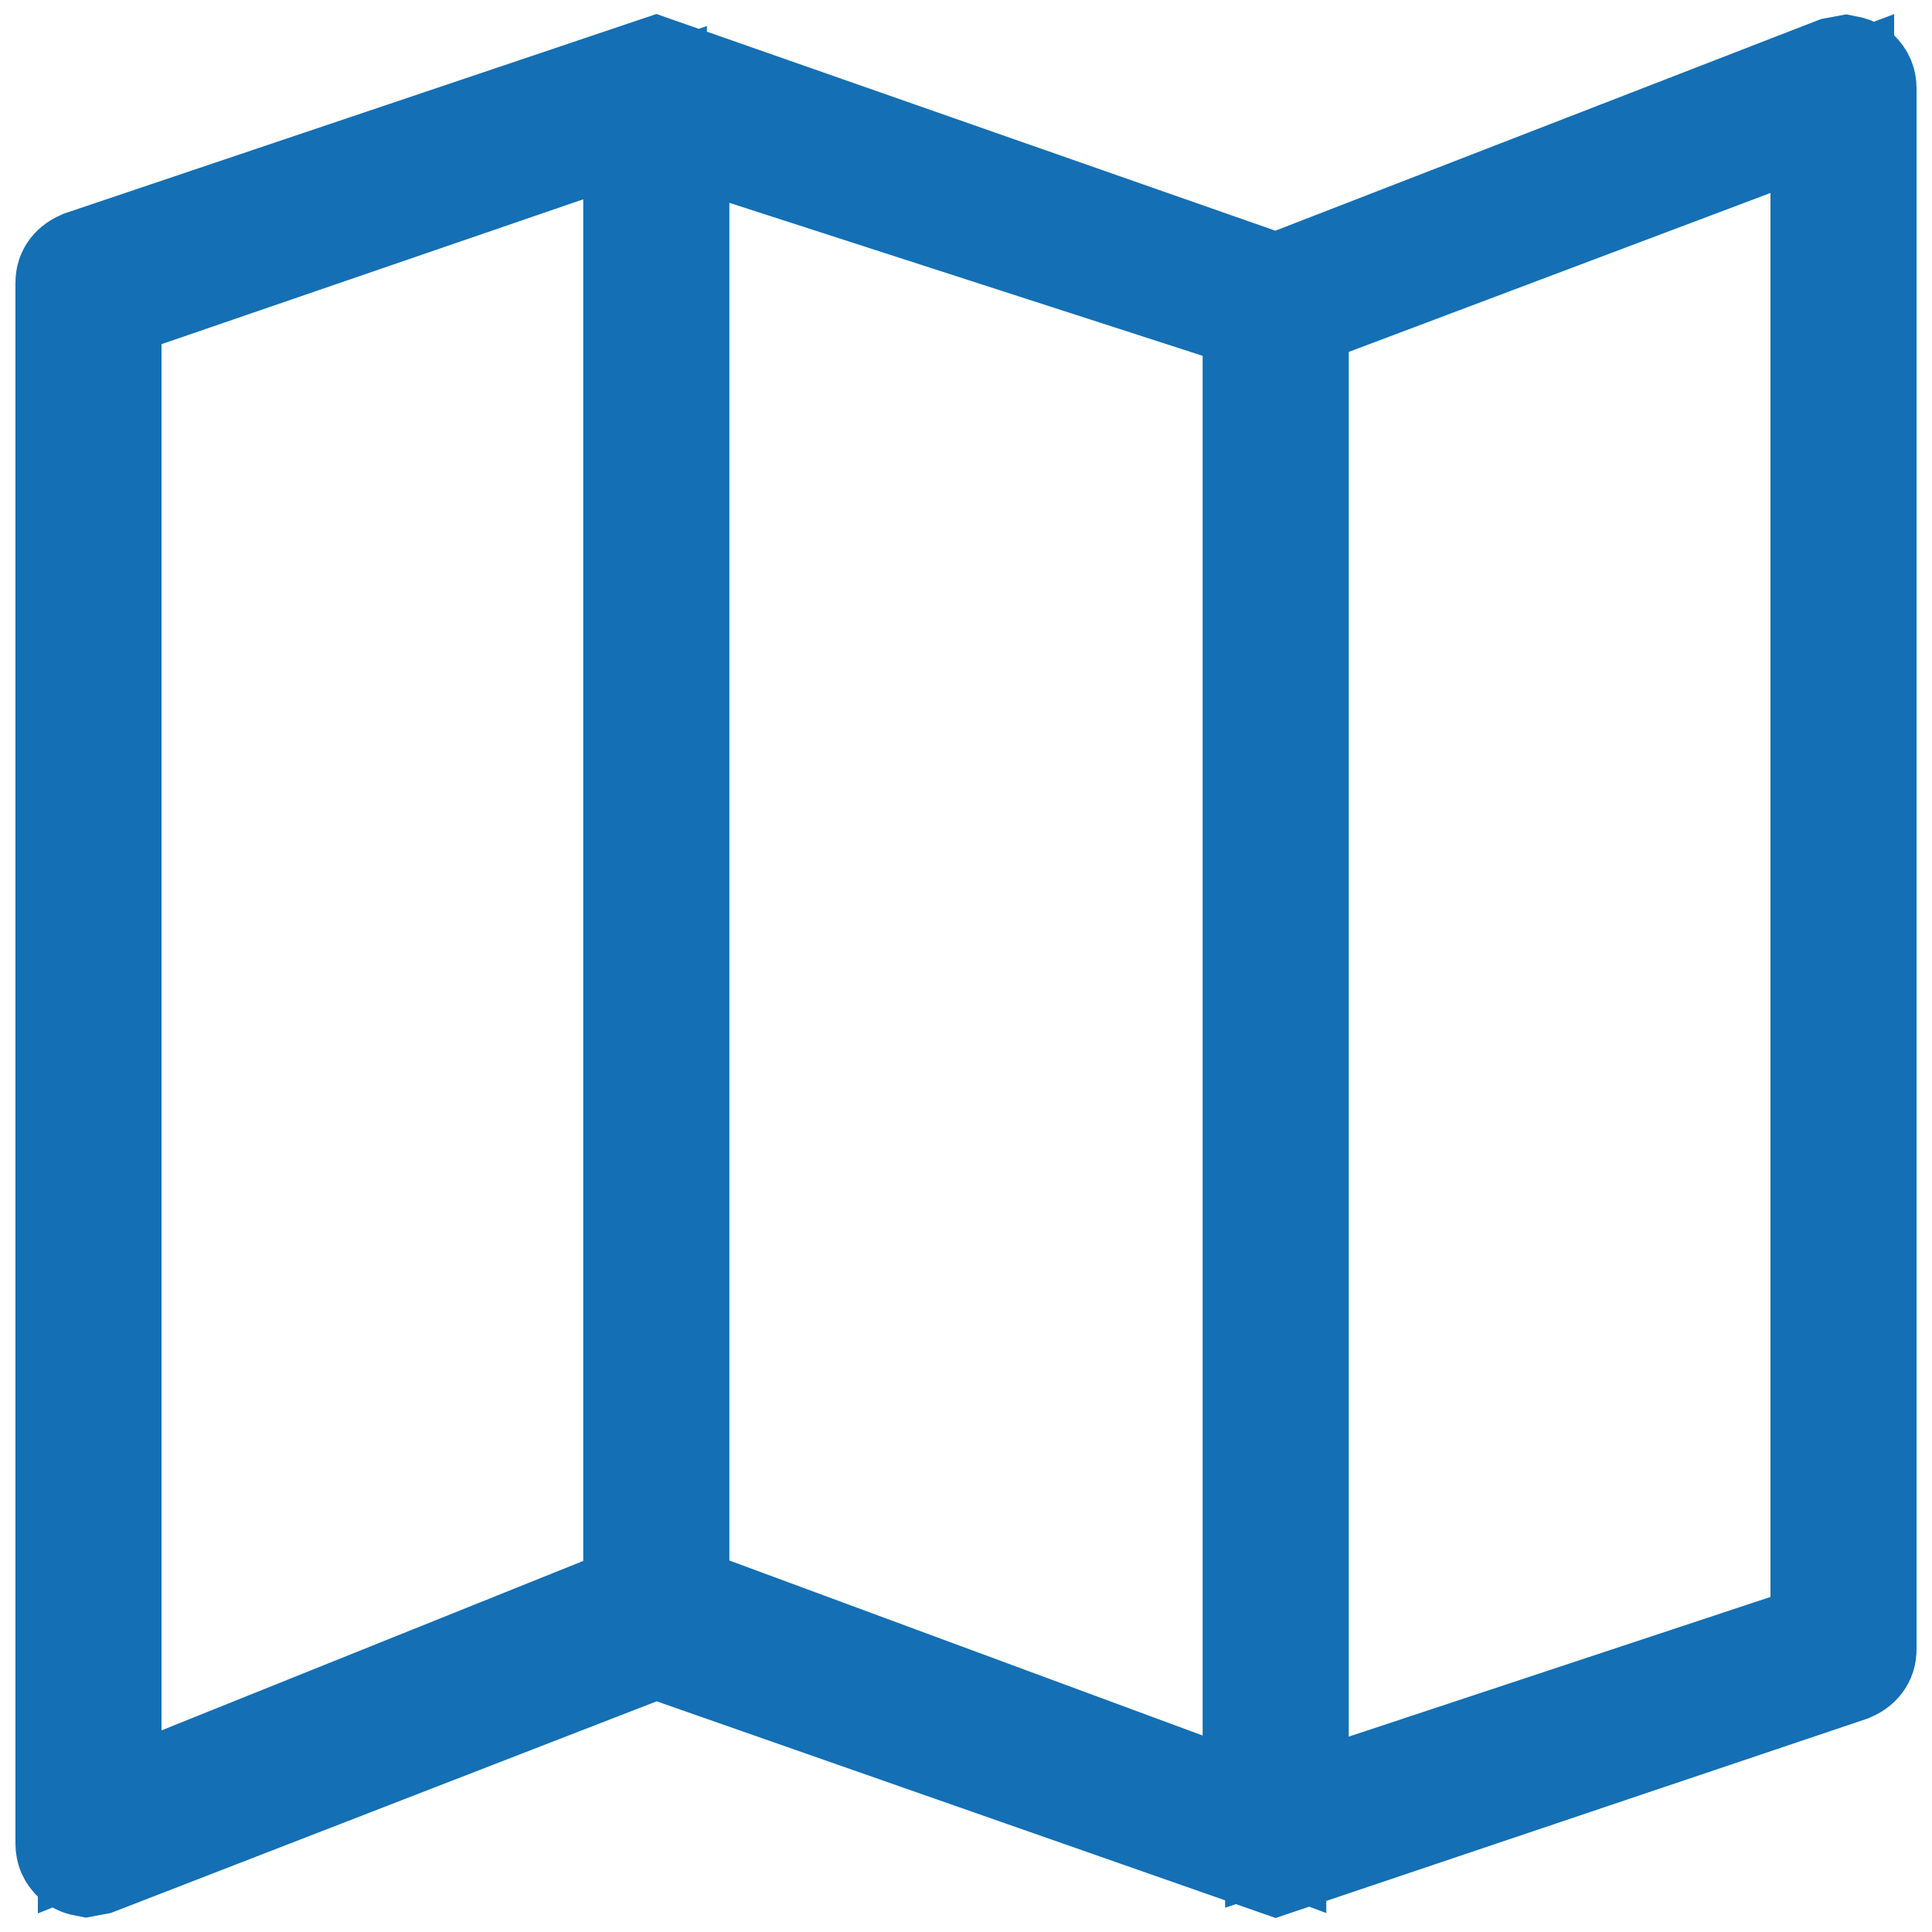 <svg width="25" height="25" viewBox="0 0 25 25" fill="none" xmlns="http://www.w3.org/2000/svg">
    <path d="M1.123 3.509L1.125 3.508L8.489 1.027L16.335 3.774L16.517 3.837L16.697 3.768L23.785 1.019L23.887 1C23.918 1.006 23.942 1.02 23.959 1.038C23.983 1.061 24 1.095 24 1.142V21.346C24 21.381 23.99 21.406 23.974 21.427C23.956 21.45 23.925 21.475 23.877 21.491L23.875 21.492L16.511 23.973L8.665 21.226L8.483 21.163L8.304 21.232L1.215 23.981L1.113 24C1.082 23.994 1.058 23.98 1.041 23.962C1.017 23.939 1 23.905 1 23.858V3.654C1 3.619 1.01 3.594 1.026 3.573C1.044 3.551 1.075 3.525 1.123 3.509ZM16.991 3.873L16.653 4V4.362V22.856V23.579L17.34 23.352L23.351 21.361L23.71 21.242V20.864V2.096V1.34L23.003 1.607L16.991 3.873ZM1.29 22.801V23.575L2.008 23.286L8.019 20.871L8.347 20.739V20.386V2.19V1.458L7.655 1.696L1.643 3.761L1.29 3.882V4.256V22.801ZM9.321 1.746L8.638 1.525V2.243V20.386V20.75L8.979 20.876L15.658 23.346L16.362 23.606V22.856V4.402V4.022L16 3.905L9.321 1.746Z" stroke="#146FB4" stroke-width="1.6"/>
    </svg>
    
